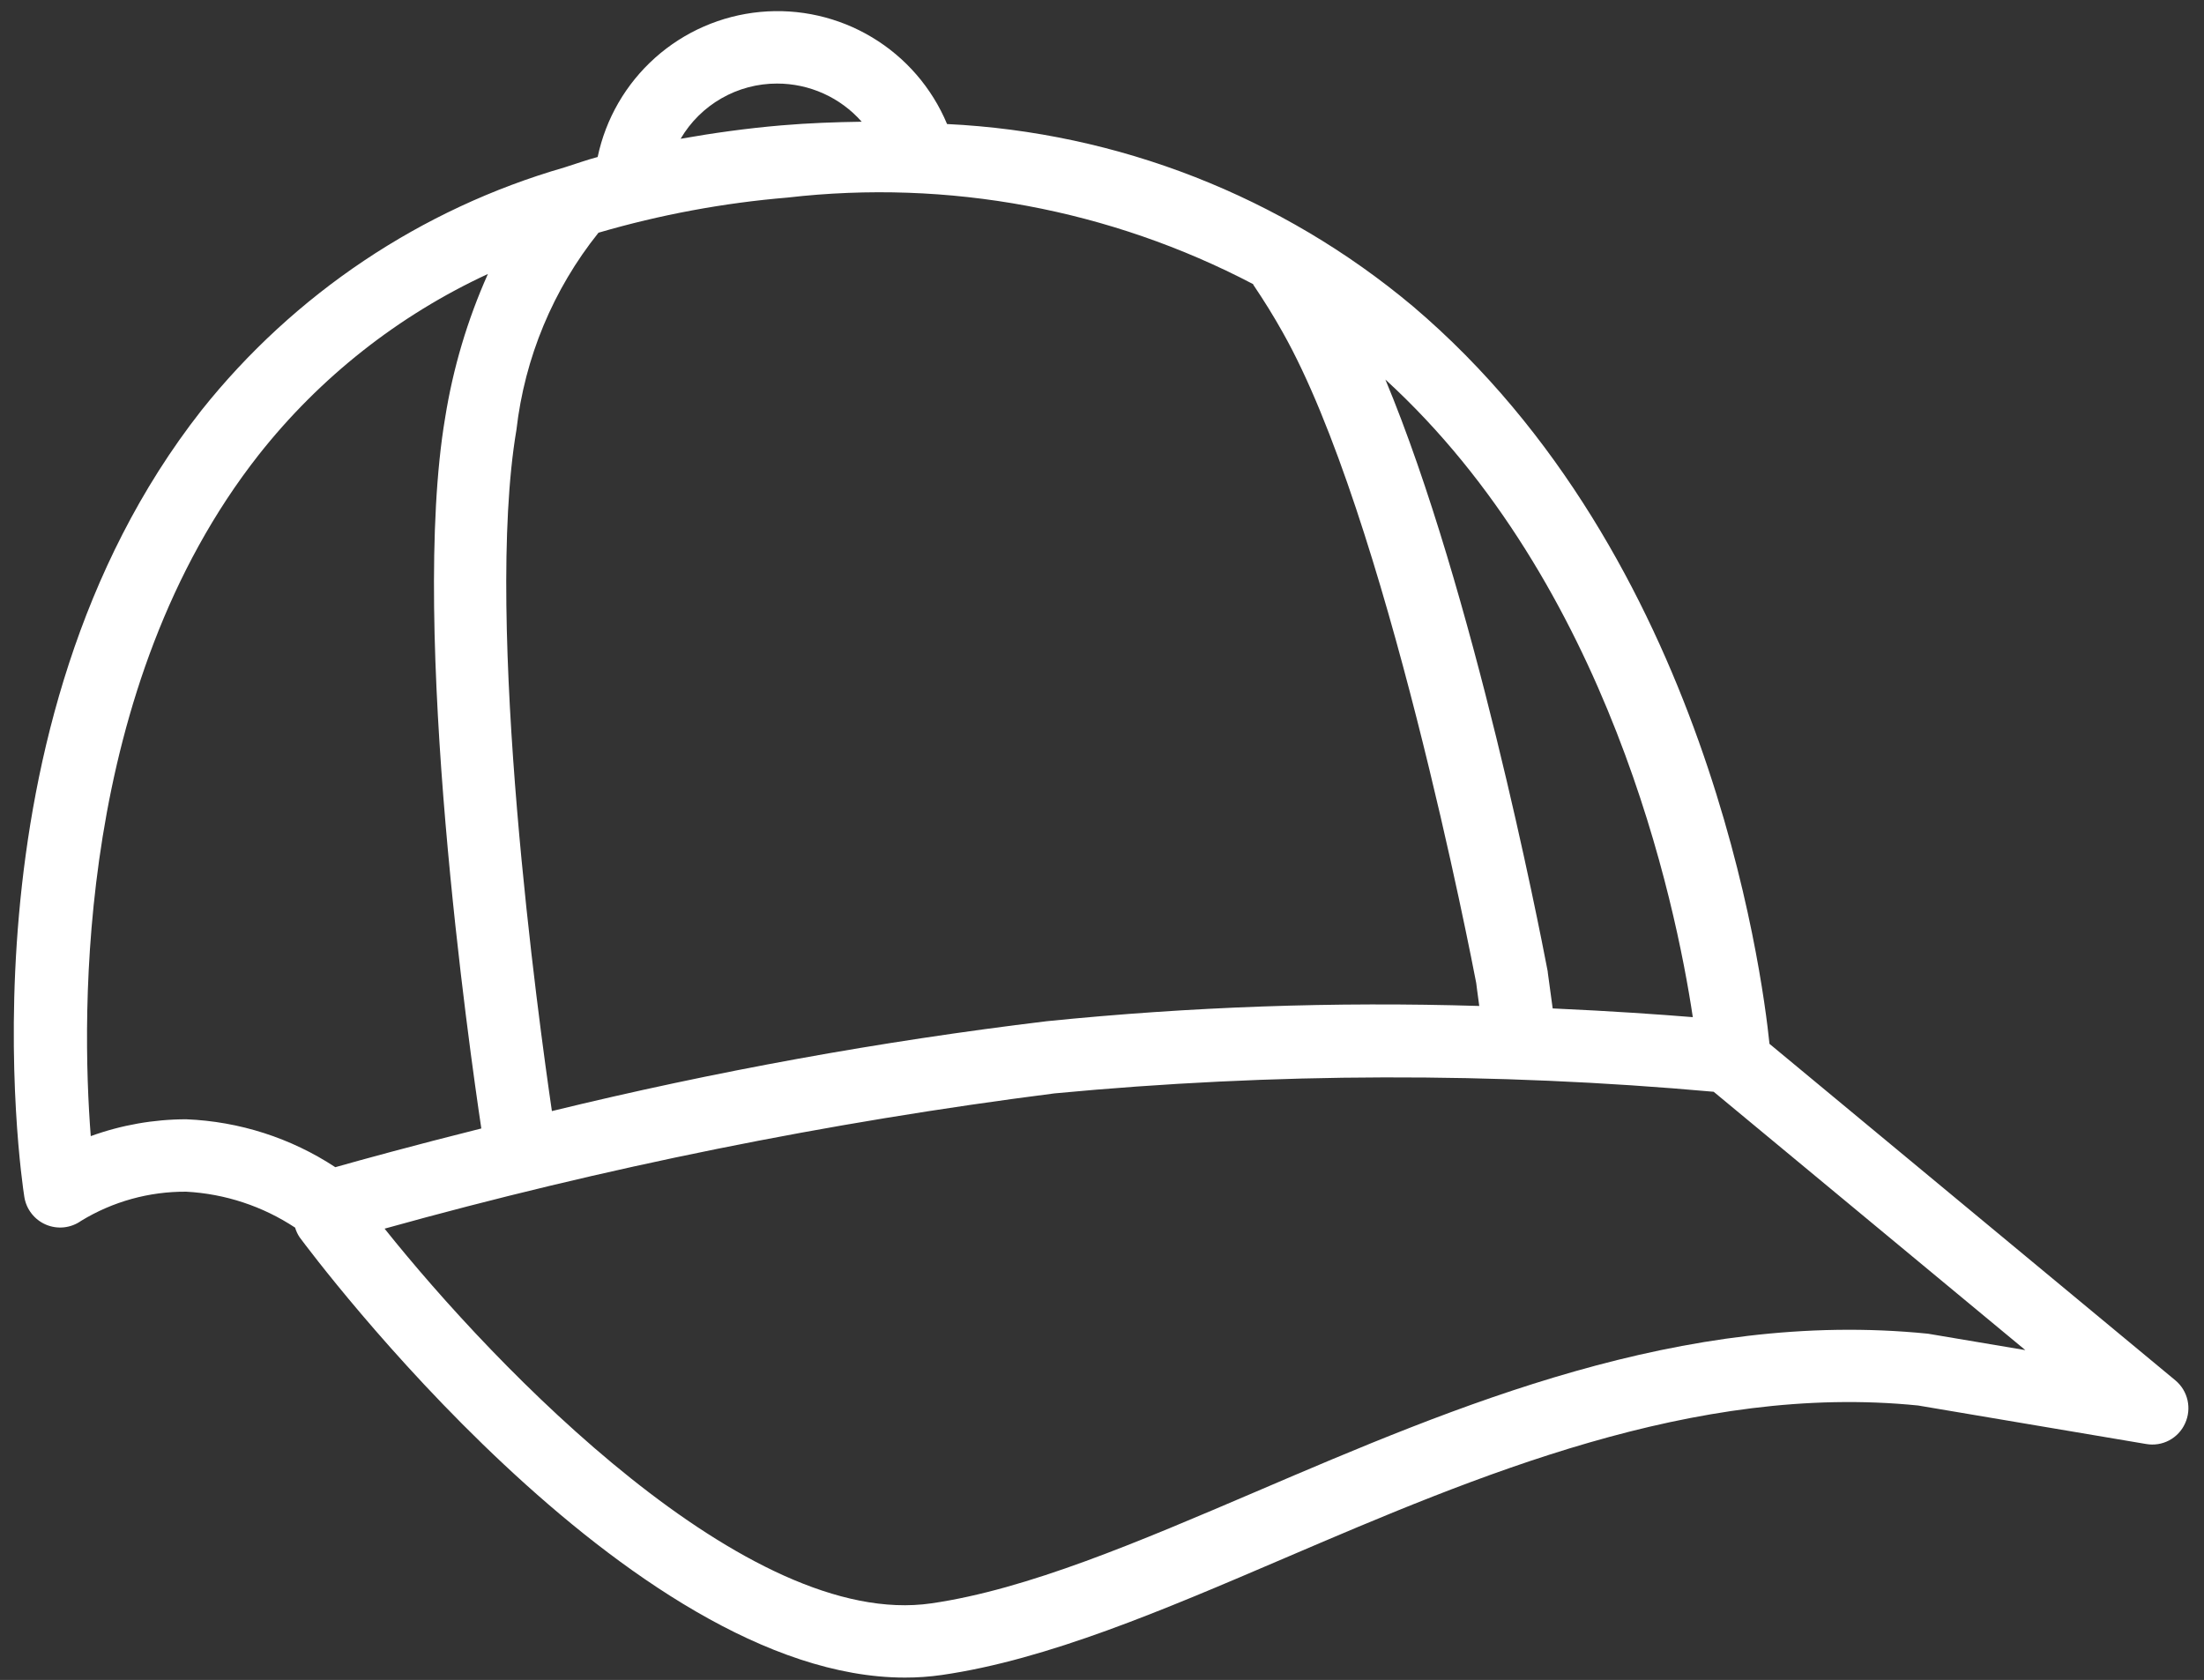 <svg width="101" height="77" viewBox="0 0 101 77" fill="none" xmlns="http://www.w3.org/2000/svg">
<rect x="0" y="0" width="101" height="77" fill="#333333" stroke="none"/>
<path d="M99.688 63.268L81.088 47.844C80.744 44.496 78.232 25.483 64.744 14.036C58.733 8.996 51.236 6.063 43.4 5.685C42.707 4.027 41.503 2.635 39.962 1.71C38.422 0.786 36.626 0.378 34.838 0.547C33.049 0.716 31.362 1.452 30.021 2.648C28.681 3.845 27.758 5.438 27.388 7.196C26.888 7.329 26.428 7.496 25.945 7.648C25.914 7.659 25.884 7.664 25.854 7.677C19.294 9.575 13.485 13.465 9.231 18.808C-2.105 33.254 0.978 53.981 1.114 54.855C1.157 55.135 1.271 55.4 1.446 55.623C1.62 55.847 1.849 56.023 2.11 56.133C2.371 56.243 2.656 56.285 2.938 56.254C3.22 56.222 3.489 56.12 3.72 55.955C5.169 55.072 6.835 54.61 8.531 54.621C10.312 54.716 12.036 55.285 13.524 56.268C13.57 56.425 13.639 56.573 13.73 56.709C14.366 57.568 28.817 76.893 41.471 76.892C42.035 76.893 42.599 76.853 43.158 76.773C47.999 76.073 53.276 73.813 58.858 71.421C67.658 67.653 77.644 63.381 87.901 64.421L98.346 66.185C98.707 66.249 99.078 66.191 99.402 66.02C99.726 65.848 99.983 65.574 100.133 65.24C100.286 64.908 100.325 64.535 100.245 64.179C100.164 63.822 99.969 63.502 99.688 63.268ZM77.574 46.621C76.086 46.499 73.867 46.343 71.153 46.221L70.931 44.591C70.931 44.542 70.918 44.491 70.91 44.446C70.536 42.49 67.521 27.071 63.486 17.396C73.731 26.767 76.787 41.362 77.574 46.621ZM35.606 3.83C36.34 3.829 37.066 3.984 37.736 4.286C38.405 4.587 39.002 5.028 39.488 5.579C38.281 5.597 37.063 5.639 35.813 5.746C34.213 5.882 32.684 6.097 31.19 6.361C31.641 5.59 32.286 4.951 33.061 4.507C33.835 4.063 34.713 3.829 35.606 3.83ZM23.666 19.701C24.044 16.395 25.347 13.263 27.426 10.666C30.255 9.84 33.16 9.3 36.097 9.055C43.443 8.208 50.873 9.59 57.423 13.021C57.431 13.033 57.431 13.048 57.439 13.06C57.924 13.778 58.375 14.506 58.778 15.227C63.507 23.595 67.462 44.076 67.649 45.057C67.659 45.144 67.672 45.247 67.688 45.366L67.788 46.108C61.171 45.906 54.548 46.14 47.962 46.808C40.33 47.729 32.76 49.104 25.291 50.926C24.701 46.911 22.168 28.535 23.666 19.701ZM8.531 51.302C7.04 51.304 5.561 51.565 4.159 52.074C3.72 46.436 3.492 31.488 11.859 20.843C14.659 17.294 18.257 14.456 22.359 12.557C21.42 14.658 20.761 16.873 20.399 19.146C18.76 28.826 21.535 48.246 22.057 51.723C18.901 52.514 16.513 53.173 15.366 53.498C13.33 52.158 10.967 51.399 8.531 51.302ZM88.35 61.13C77.115 59.994 66.726 64.444 57.555 68.371C52.174 70.671 47.092 72.85 42.681 73.489C34.258 74.716 22.713 62.689 17.624 56.315C27.694 53.51 37.955 51.438 48.324 50.115C58.369 49.163 68.481 49.138 78.531 50.041L92.813 61.882L88.35 61.13Z" fill="white"/>
</svg>

